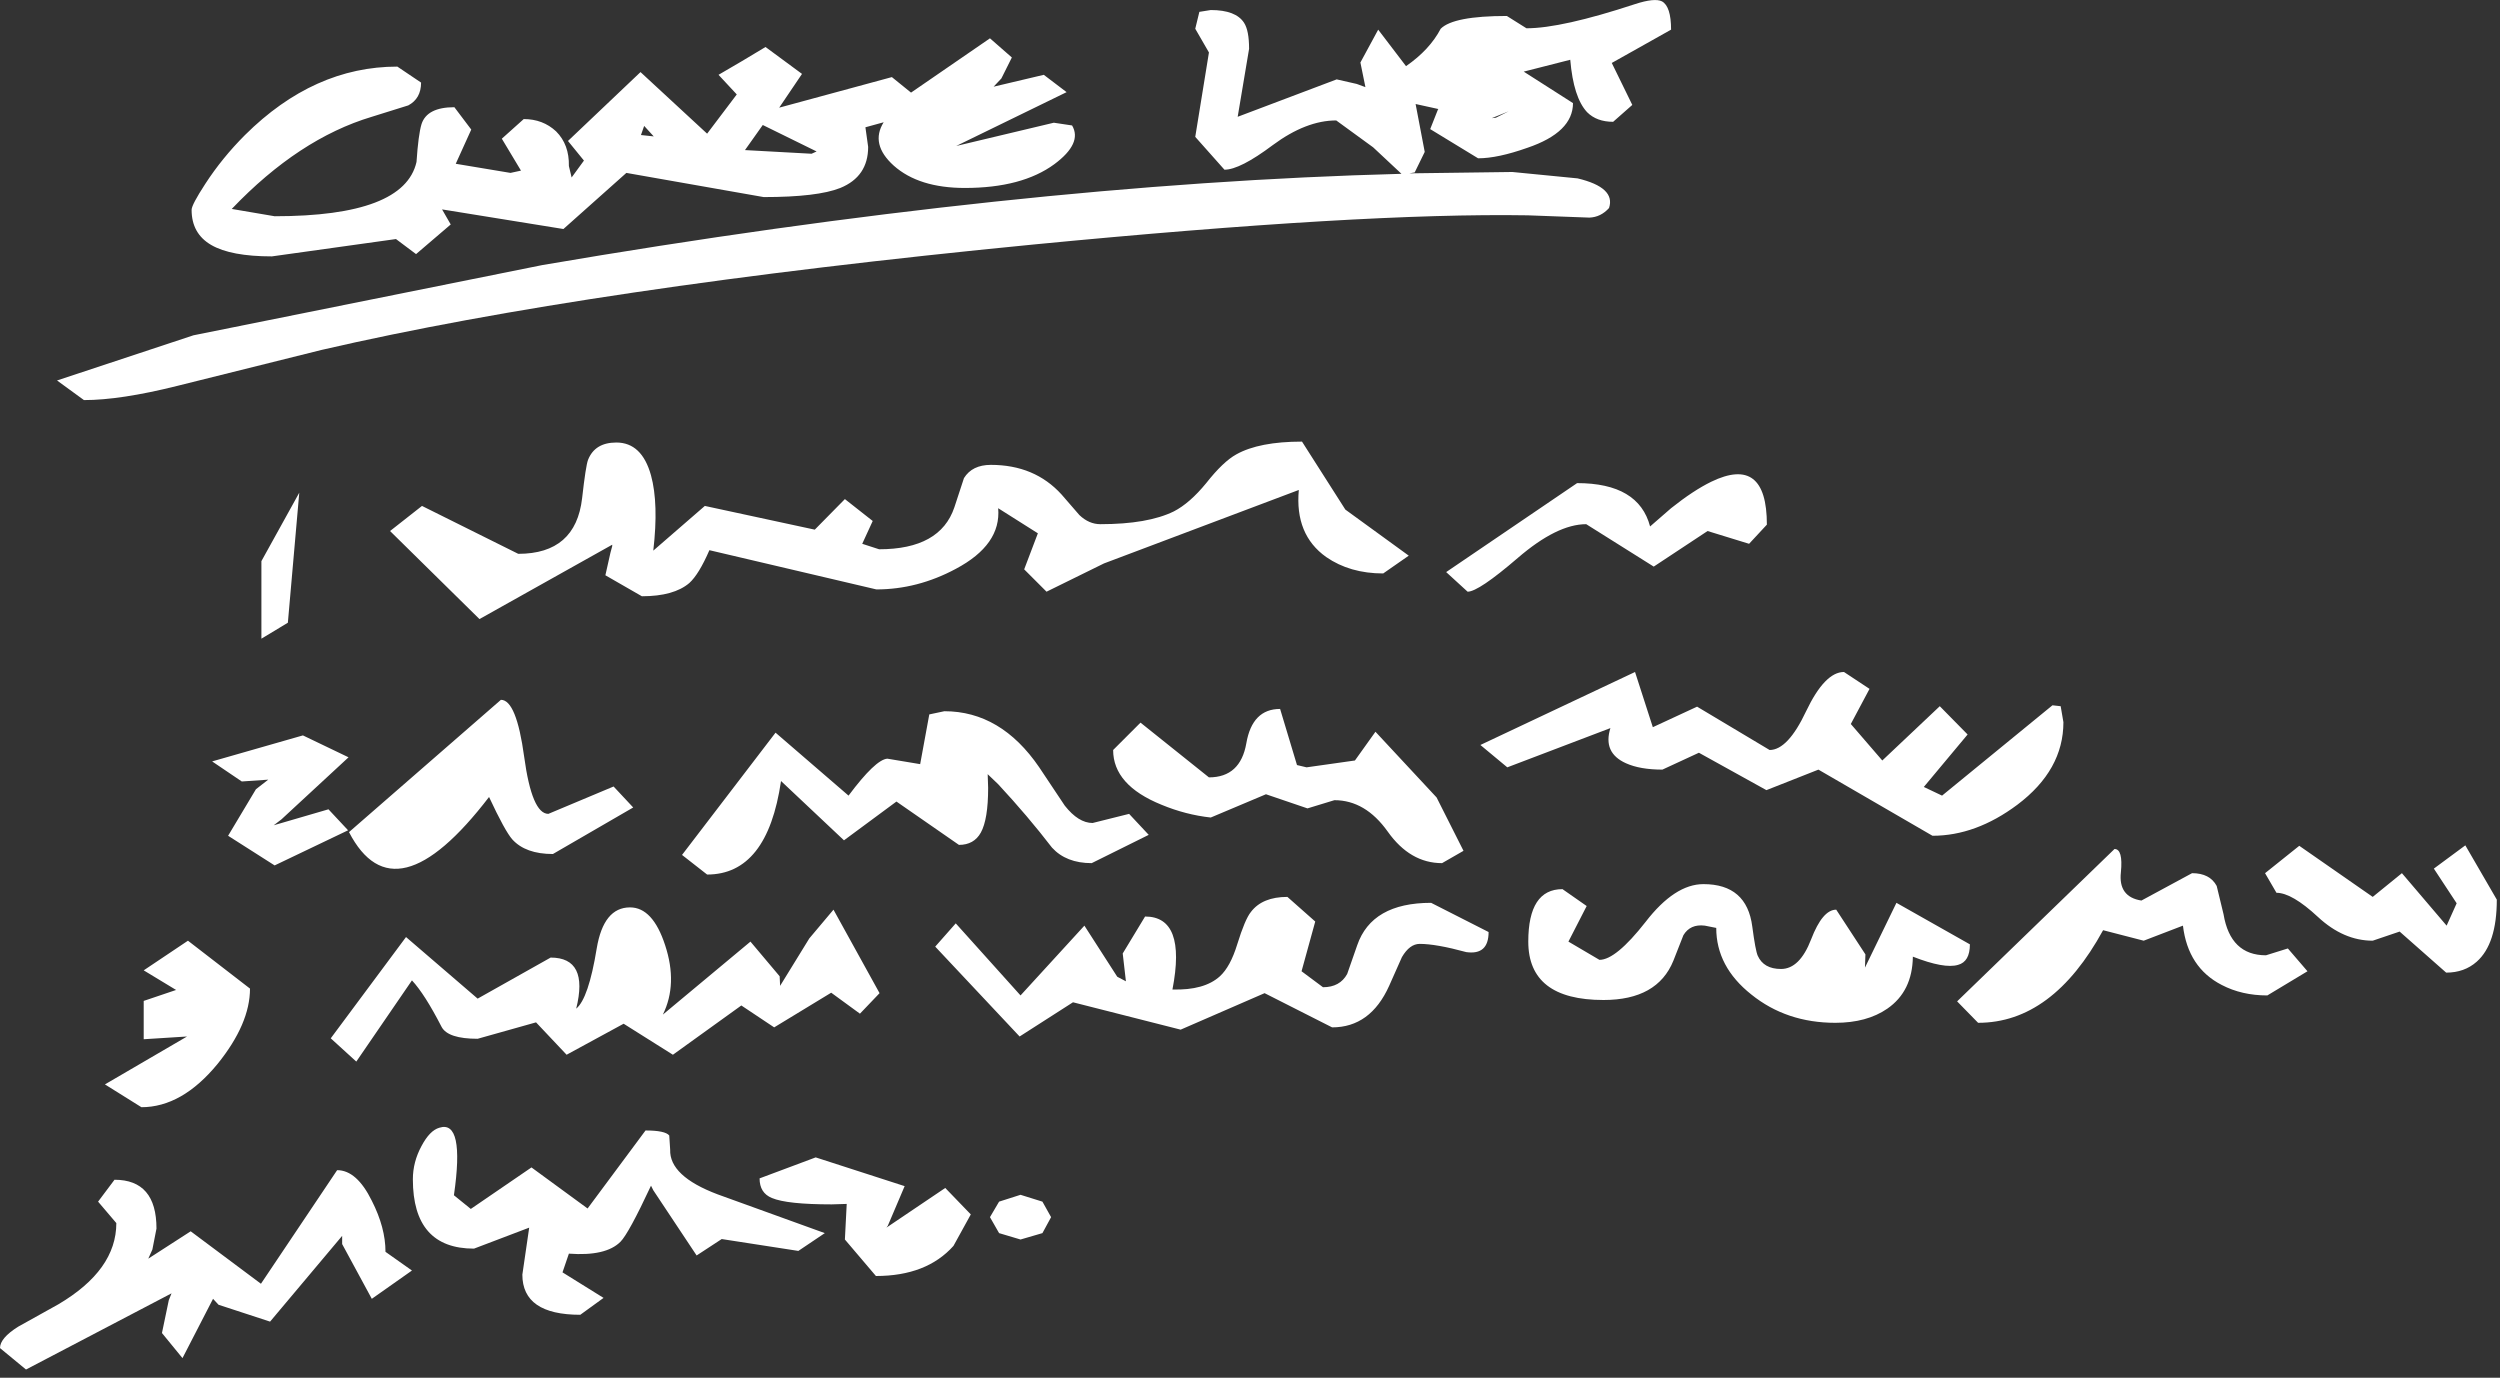 <?xml version="1.0" encoding="utf-8"?>
<svg version="1.1" id="Layer_1"
xmlns="http://www.w3.org/2000/svg"
xmlns:xlink="http://www.w3.org/1999/xlink"
xmlns:author="http://www.sothink.com"
width="274px" height="151px"
xml:space="preserve">
<rect width="100%" height="100%" fill="#333333" stroke="none"/>
<g id="1361" transform="matrix(1, 0, 0, 1, -7, -5.3)">
<path style="fill:#FFFFFF;fill-opacity:1" d="M183.8,18.65Q182 18.65 180.95 17.6Q179.45 16 179.1 11.85L174 13.15L179.4 16.6Q179.4 19.8 174.4 21.5Q171.15 22.65 169 22.65L163.75 19.45L164.6 17.3L164.65 17.25L162.15 16.7L163.15 21.95L162.05 24.2L161.45 24.3L172.75 24.15L179.9 24.85Q184.1 25.85 183.35 28.1Q182.45 29.1 181.2 29.15L174.45 28.9Q156.4 28.6 120.25 32.1Q71.65 36.85 42.25 43.65L26.4 47.6Q20.2 49.15 16.2 49.15L13.25 47L28.2 42.05L66.45 34.35Q118.5 25.45 160.6 24.35L157.5 21.45L153.45 18.5Q150.15 18.5 146.5 21.2Q142.9 23.9 141.2 23.9L138 20.3L139.5 11.05L138 8.45L138.45 6.6L139.7 6.4Q142.45 6.4 143.35 7.8Q143.9 8.65 143.9 10.65L142.65 18.1L153.5 14L155.7 14.5L156.65 14.85L156.1 12.15L158.05 8.55L161.1 12.55Q163.7 10.75 164.9 8.45Q166.3 7.05 172.15 7.05L174.3 8.4Q178.15 8.4 186.2 5.75Q188.35 5.05 189.15 5.45Q190.15 6 190.15 8.55L183.65 12.2L185.9 16.8L183.8 18.65M170.95,18.2L172.35 17.5L170.5 18.25L170.95 18.2M194.15,63.5L188.25 67.4L180.85 62.75Q177.65 62.75 173.35 66.45Q169.05 70.15 167.85 70.15L165.5 68L179.85 58.25Q186.6 58.25 187.85 63L190.15 61Q192.6 59.05 194.55 58.1Q200.65 55.15 200.65 62.8L198.7 64.9L194.15 63.5M169.25,86.95L186.2 78.95L188.15 85L193 82.75L200.95 87.5Q202.95 87.5 204.95 83.25Q207 78.95 209.1 78.95L211.9 80.8L209.85 84.65L213.3 88.65L219.6 82.7L222.65 85.8L217.85 91.55L219.85 92.5L231.95 82.6L232.85 82.7L233.15 84.45Q233.15 89.7 228.1 93.5Q223.55 96.9 218.8 96.9L206.3 89.65L200.6 91.9L193.2 87.8L189.2 89.65Q186.75 89.65 185.2 88.95Q182.65 87.8 183.5 85.1L172.2 89.4L169.25 86.95M167.4,98.55L165.05 99.9Q161.55 99.9 159.1 96.45Q156.65 93 153.25 93L150.3 93.9L145.75 92.35L139.7 94.9Q136.95 94.6 134.3 93.5Q129 91.35 129 87.5L132 84.5L139.5 90.5Q142.95 90.5 143.6 86.75Q144.25 83 147.3 83L149.15 89.15L150.2 89.4L155.5 88.65L157.75 85.5L164.45 92.7L167.4 98.55M223.8,117.4L221.5 115.05L238.75 98.35Q239.7 98.35 239.45 100.9Q239.15 103.6 241.7 104L247.25 101Q249.2 101 249.95 102.4L250.7 105.5Q251.45 110 255.35 110L257.75 109.25L259.9 111.75L255.5 114.4Q252.7 114.4 250.5 113.25Q246.8 111.35 246.25 106.75L241.95 108.4L237.5 107.25Q231.95 117.4 223.8 117.4M208.15,117.4Q202.8 117.4 198.95 114.3Q195.1 111.25 195.1 107L193.85 106.75Q192.25 106.55 191.5 107.8L190.4 110.6Q188.65 114.9 182.75 114.9Q174.5 114.9 174.5 108.5Q174.5 102.75 178.25 102.75L180.9 104.6L178.9 108.5L182.3 110.5Q184.1 110.5 187.35 106.35Q190.55 102.2 193.7 102.2Q198.45 102.2 199.05 106.85Q199.4 109.5 199.65 110.05Q200.3 111.5 202.2 111.5Q204.25 111.5 205.5 108.25Q206.75 105 208.25 105L211.45 109.9L211.4 111.35L214.85 104.25L222.9 108.8Q222.9 110.7 221.6 111.05Q220.1 111.5 216.65 110.15Q216.6 113.95 213.85 115.85Q211.6 117.4 208.15 117.4M162.6,108.75Q161.5 108.75 160.65 110.2L159.25 113.35Q157.2 117.9 153 117.9L145.6 114.15L136.4 118.15L124.6 115.15L118.75 118.9L109.5 109.05L111.75 106.5L118.85 114.4L125.85 106.75L129.45 112.35L130.4 112.85L130.05 109.8L132.5 105.75Q137.05 105.75 135.5 113.75Q139 113.85 140.7 112.3Q141.85 111.25 142.6 108.8Q143.45 106.05 144.1 105.25Q145.35 103.6 148.1 103.6L151.15 106.3L149.65 111.75L152 113.5Q153.85 113.5 154.65 112.05L155.75 108.9Q157.35 104.25 163.85 104.25L170.15 107.45Q170.15 110 167.7 109.65Q164.4 108.75 162.6 108.75M273.75,100.5L277.2 97.95L280.65 103.9Q280.65 108.75 278.45 110.7Q277.1 111.9 275.1 111.9L270 107.4L267.05 108.4Q263.85 108.4 261.05 105.8Q258.2 103.15 256.5 103.15L255.25 101L259 98L267.05 103.6L270.25 101L275.15 106.75L276.25 104.3L273.75 100.5M122.55,23.3Q119 25.9 112.75 25.9Q107.7 25.9 104.95 23.45Q102.35 21.1 103.85 18.7L101.85 19.25L102.15 21.4Q102.15 24.65 99.1 25.9Q96.6 26.9 90.7 26.9L75.65 24.25L68.75 30.4L55.45 28.25L56.4 29.9L52.6 33.15L50.4 31.5L36.8 33.4Q32.3 33.4 30.15 32.15Q28 30.9 28 28.3Q28 27.75 29.5 25.45Q31.35 22.6 33.85 20.1Q41.4 12.6 50.55 12.6L53.15 14.35Q53.15 16.1 51.75 16.85L47.75 18.1Q39.75 20.5 32.4 28.2L37.1 29Q51.3 29 52.65 23.05Q52.85 20.05 53.2 18.9Q53.8 17.05 56.8 17.05L58.65 19.5L56.95 23.25L62.95 24.25L64.1 24L62 20.5L64.4 18.35Q66.5 18.35 67.95 19.7Q69.4 21.15 69.35 23.5L69.65 24.75L71 22.9L69.25 20.75L77.2 13.2L84.5 19.95L87.75 15.65L85.75 13.5Q88.35 12 90.9 10.45L94.9 13.4L92.4 17.1L104.75 13.75L106.85 15.45L115.5 9.5L117.9 11.6L116.75 13.9L115.9 14.8L121.4 13.5L123.9 15.4L111.8 21.3L122.5 18.75L124.5 19.05Q125.65 21 122.55 23.3M88.65,21.75L95.95 22.15L96.5 21.9L90.6 19L88.65 21.75M112.65,57.7Q113.55 56.25 115.6 56.25Q120.4 56.25 123.35 59.5L125.3 61.75Q126.35 62.75 127.6 62.75Q132.8 62.75 135.65 61.35Q137.4 60.45 139.2 58.25Q141.05 55.9 142.5 55.1Q145 53.7 149.7 53.7L154.45 61.15L161.4 66.2L158.6 68.15Q154.95 68.15 152.35 66.35Q148.9 63.9 149.35 59L128 67.05L121.7 70.15L119.25 67.7L120.75 63.75L116.4 61Q116.75 65 111.75 67.65Q107.55 69.9 103.05 69.9L84.75 65.6Q83.6 68.25 82.55 69.2Q80.85 70.65 77.35 70.65L73.35 68.35L73.9 65.9L74.1 65.15L74.1 65L59.55 73.15L49.75 63.5L53.25 60.75L63.8 66Q70.1 66 70.8 59.9Q71.2 56.35 71.45 55.7Q72.2 53.8 74.55 53.8Q77.35 53.8 78.35 57.4Q79.2 60.5 78.6 65.65L84.25 60.75L96.3 63.35L99.6 60L102.65 62.4L101.5 64.9L103.35 65.5Q110.05 65.5 111.6 60.9L112.65 57.7M100,92.5Q102.95 88.55 104.25 88.45L107.85 89.05L108.85 83.6L110.5 83.25Q116.7 83.25 120.9 89.4L123.7 93.6Q125.2 95.5 126.75 95.5L130.75 94.5L132.9 96.8L126.65 99.9Q123.85 99.9 122.3 98.2Q119.65 94.75 116.4 91.25L115.25 90.15L115.3 91.65Q115.3 95.1 114.5 96.55Q113.75 97.9 112.1 97.9L105.25 93.15L99.5 97.4L92.6 90.9Q91.1 101.15 84.5 101.15L81.75 99L92 85.6L100 92.5M78.65,20.25L77.6 19.1L77.25 20.1L78.65 20.25M38.55,73.55L35.65 75.3L35.65 66.8L39.8 59.3L38.55 73.55M33.5,90.95L30.25 88.75L40.2 85.9L45.2 88.3L37.85 95.1L37 95.75L43 94L45.15 96.3L37.1 100.15L32 96.9L35.05 91.8L36.4 90.75L33.5 90.95M64.45,88.25Q65.3 94.5 67.1 94.5L74.25 91.5L76.4 93.8L67.6 98.9Q64.6 98.9 63.15 97.3Q62.35 96.4 60.6 92.65Q50.25 106.15 45.25 96.5L61.9 82Q63.6 82 64.45 88.25M79.9,108.9Q81.3 113.15 79.65 116.5L89.25 108.5L92.45 112.3L92.5 113.35L95.7 108.15L98.35 105L103.4 114.15L101.25 116.4L98.1 114.1L91.85 117.9L88.25 115.5L80.75 120.9L75.35 117.5L69.1 120.9L65.75 117.35L59.35 119.15Q56.1 119.15 55.4 117.85Q53.55 114.25 52.15 112.75L46.05 121.65L43.25 119.1L51.5 108L59.35 114.75L67.35 110.25Q71.55 110.25 70.15 115.85Q71.5 114.75 72.4 109.25Q73.15 104.75 76.05 104.75Q78.55 104.75 79.9 108.9M53.2,130.9Q54.1 129.2 55.15 128.9Q57.95 128 56.75 136.3L58.6 137.8L65.25 133.25L71.4 137.75L77.75 129.2Q79.9 129.2 80.35 129.75L80.45 131.3Q80.35 134.2 85.65 136.2L97.4 140.45L94.5 142.4L86.1 141.1L83.35 142.9L78.6 135.75L78.35 135.25Q75.9 140.5 75 141.4Q73.4 143 69.35 142.7L68.65 144.75L73.15 147.55L70.6 149.4Q64.25 149.4 64.25 145L65 139.85L58.95 142.15Q52.25 142.15 52.25 134.55Q52.25 132.65 53.2 130.9M44.5,140.75L36.6 150.15L30.95 148.3L30.35 147.65L27 154.15L24.75 151.4L25.5 147.8L25.8 147.05L9.85 155.4L7 153.05Q7 151.95 9 150.7L13.4 148.25Q19.75 144.5 19.75 139.35L17.75 137L19.55 134.6Q24.15 134.6 24.15 139.95L23.7 142.25L23.25 143.25L27.9 140.25L35.6 146L43.95 133.55Q46.1 133.55 47.75 136.9Q49.25 139.85 49.25 142.5L52.15 144.55L47.75 147.65L44.5 141.65L44.5 140.75M22.75,119.2L22.75 115L26.3 113.8L22.75 111.65L27.6 108.4L34.4 113.65Q34.4 117.5 30.85 121.9Q26.95 126.65 22.5 126.65L18.5 124.15L27.5 118.9L22.75 119.2M91.6,136.6Q90.25 136.05 90.25 134.45L96.4 132.15L106.15 135.3L104.3 139.65L104.15 139.85L110.6 135.5L113.4 138.4L111.5 141.85Q108.55 145.15 103 145.15L99.6 141.15L99.8 137.25L98.15 137.3Q93.25 137.3 91.6 136.6M118.85,141.15L116.5 140.45L115.5 138.7L116.5 137L118.85 136.25L121.25 137L122.2 138.7L121.25 140.45L118.85 141.15" />
</g>
</svg>
